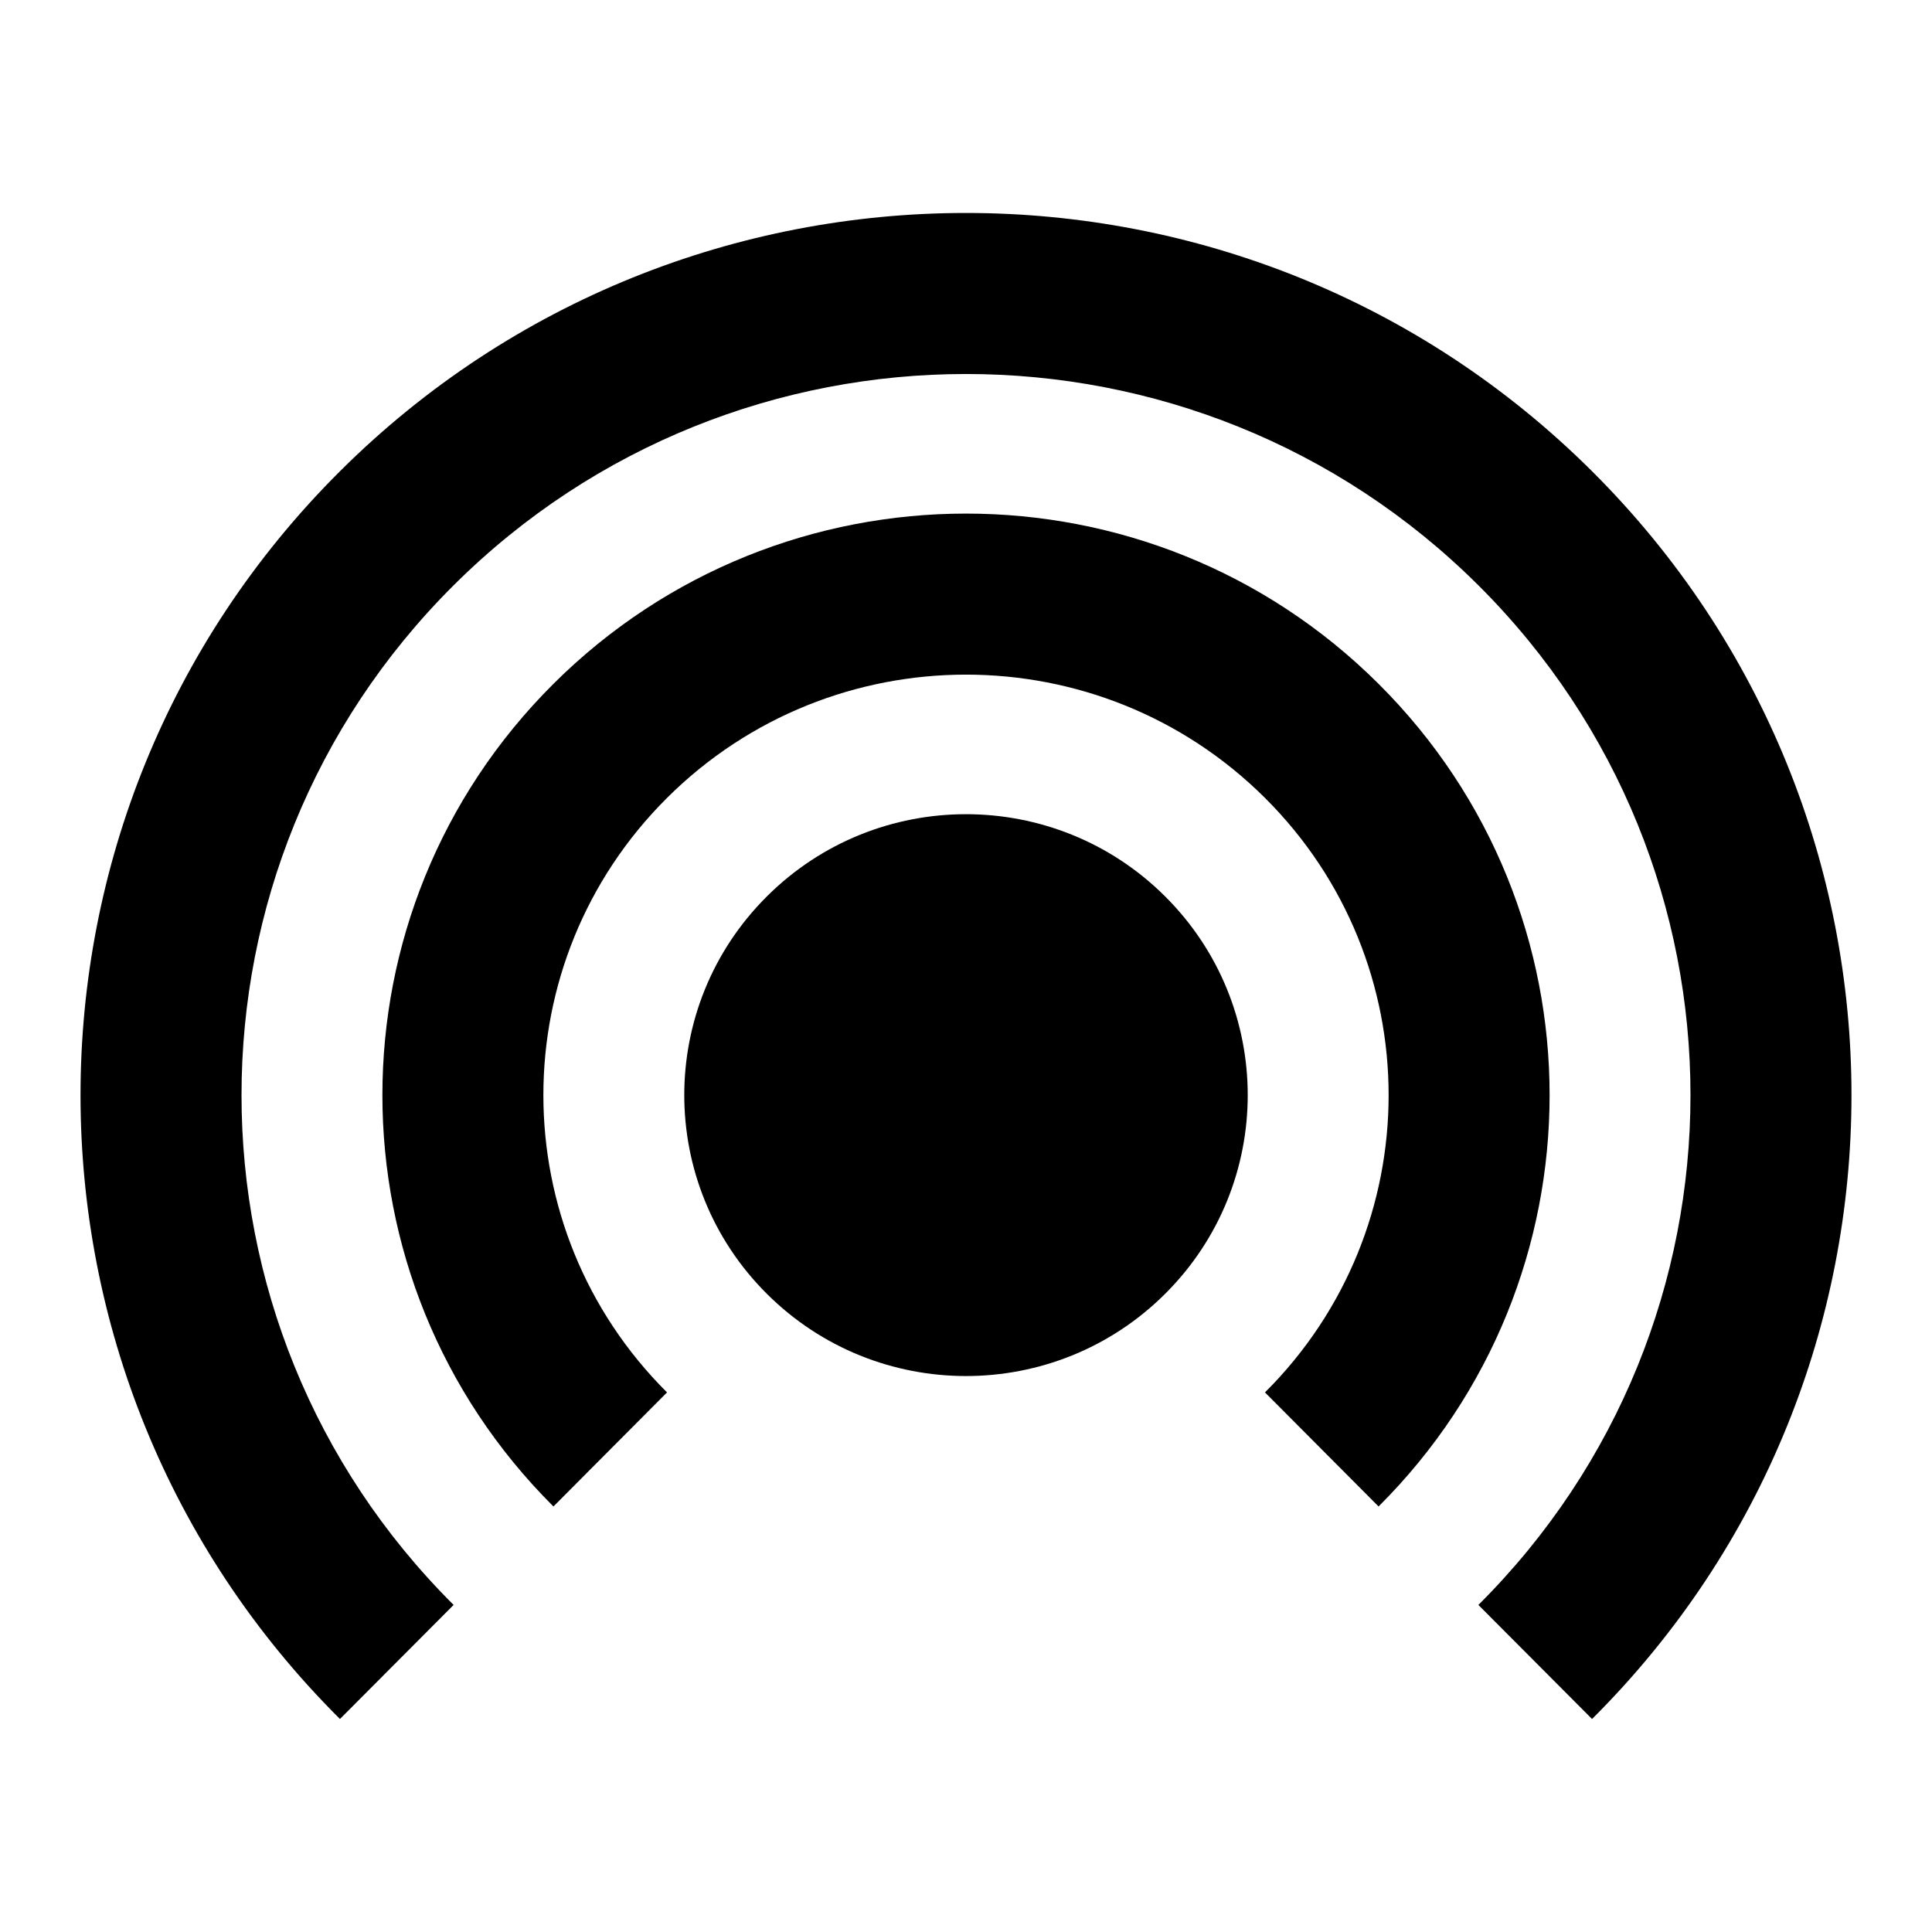 <svg width="24" height="24" viewBox="0 0 24 24" fill="none" xmlns="http://www.w3.org/2000/svg">
<path fill-rule="evenodd" clip-rule="evenodd" d="M14.473 11.135C13.107 9.774 10.893 9.774 9.527 11.135C8.158 12.498 8.158 14.71 9.527 16.073C10.893 17.434 13.107 17.434 14.473 16.073C15.842 14.71 15.842 12.498 14.473 11.135Z" fill="black"/>
<path fill-rule="evenodd" clip-rule="evenodd" d="M15.714 9.912C13.663 7.87 10.337 7.87 8.286 9.912C6.238 11.951 6.238 15.257 8.286 17.297L6.875 18.714C4.042 15.892 4.042 11.316 6.875 8.495C9.706 5.675 14.294 5.675 17.125 8.495C19.958 11.316 19.958 15.892 17.125 18.714L15.714 17.297C17.762 15.257 17.762 11.951 15.714 9.912Z" fill="black"/>
<path fill-rule="evenodd" clip-rule="evenodd" d="M18.365 7.271C14.85 3.771 9.15 3.771 5.635 7.271C2.122 10.769 2.122 16.439 5.635 19.937L4.223 21.354C-0.074 17.075 -0.074 10.134 4.223 5.854C8.519 1.576 15.481 1.576 19.777 5.854C24.074 10.134 24.074 17.075 19.777 21.354L18.365 19.937C21.878 16.439 21.878 10.769 18.365 7.271Z" fill="black"/>
</svg>
